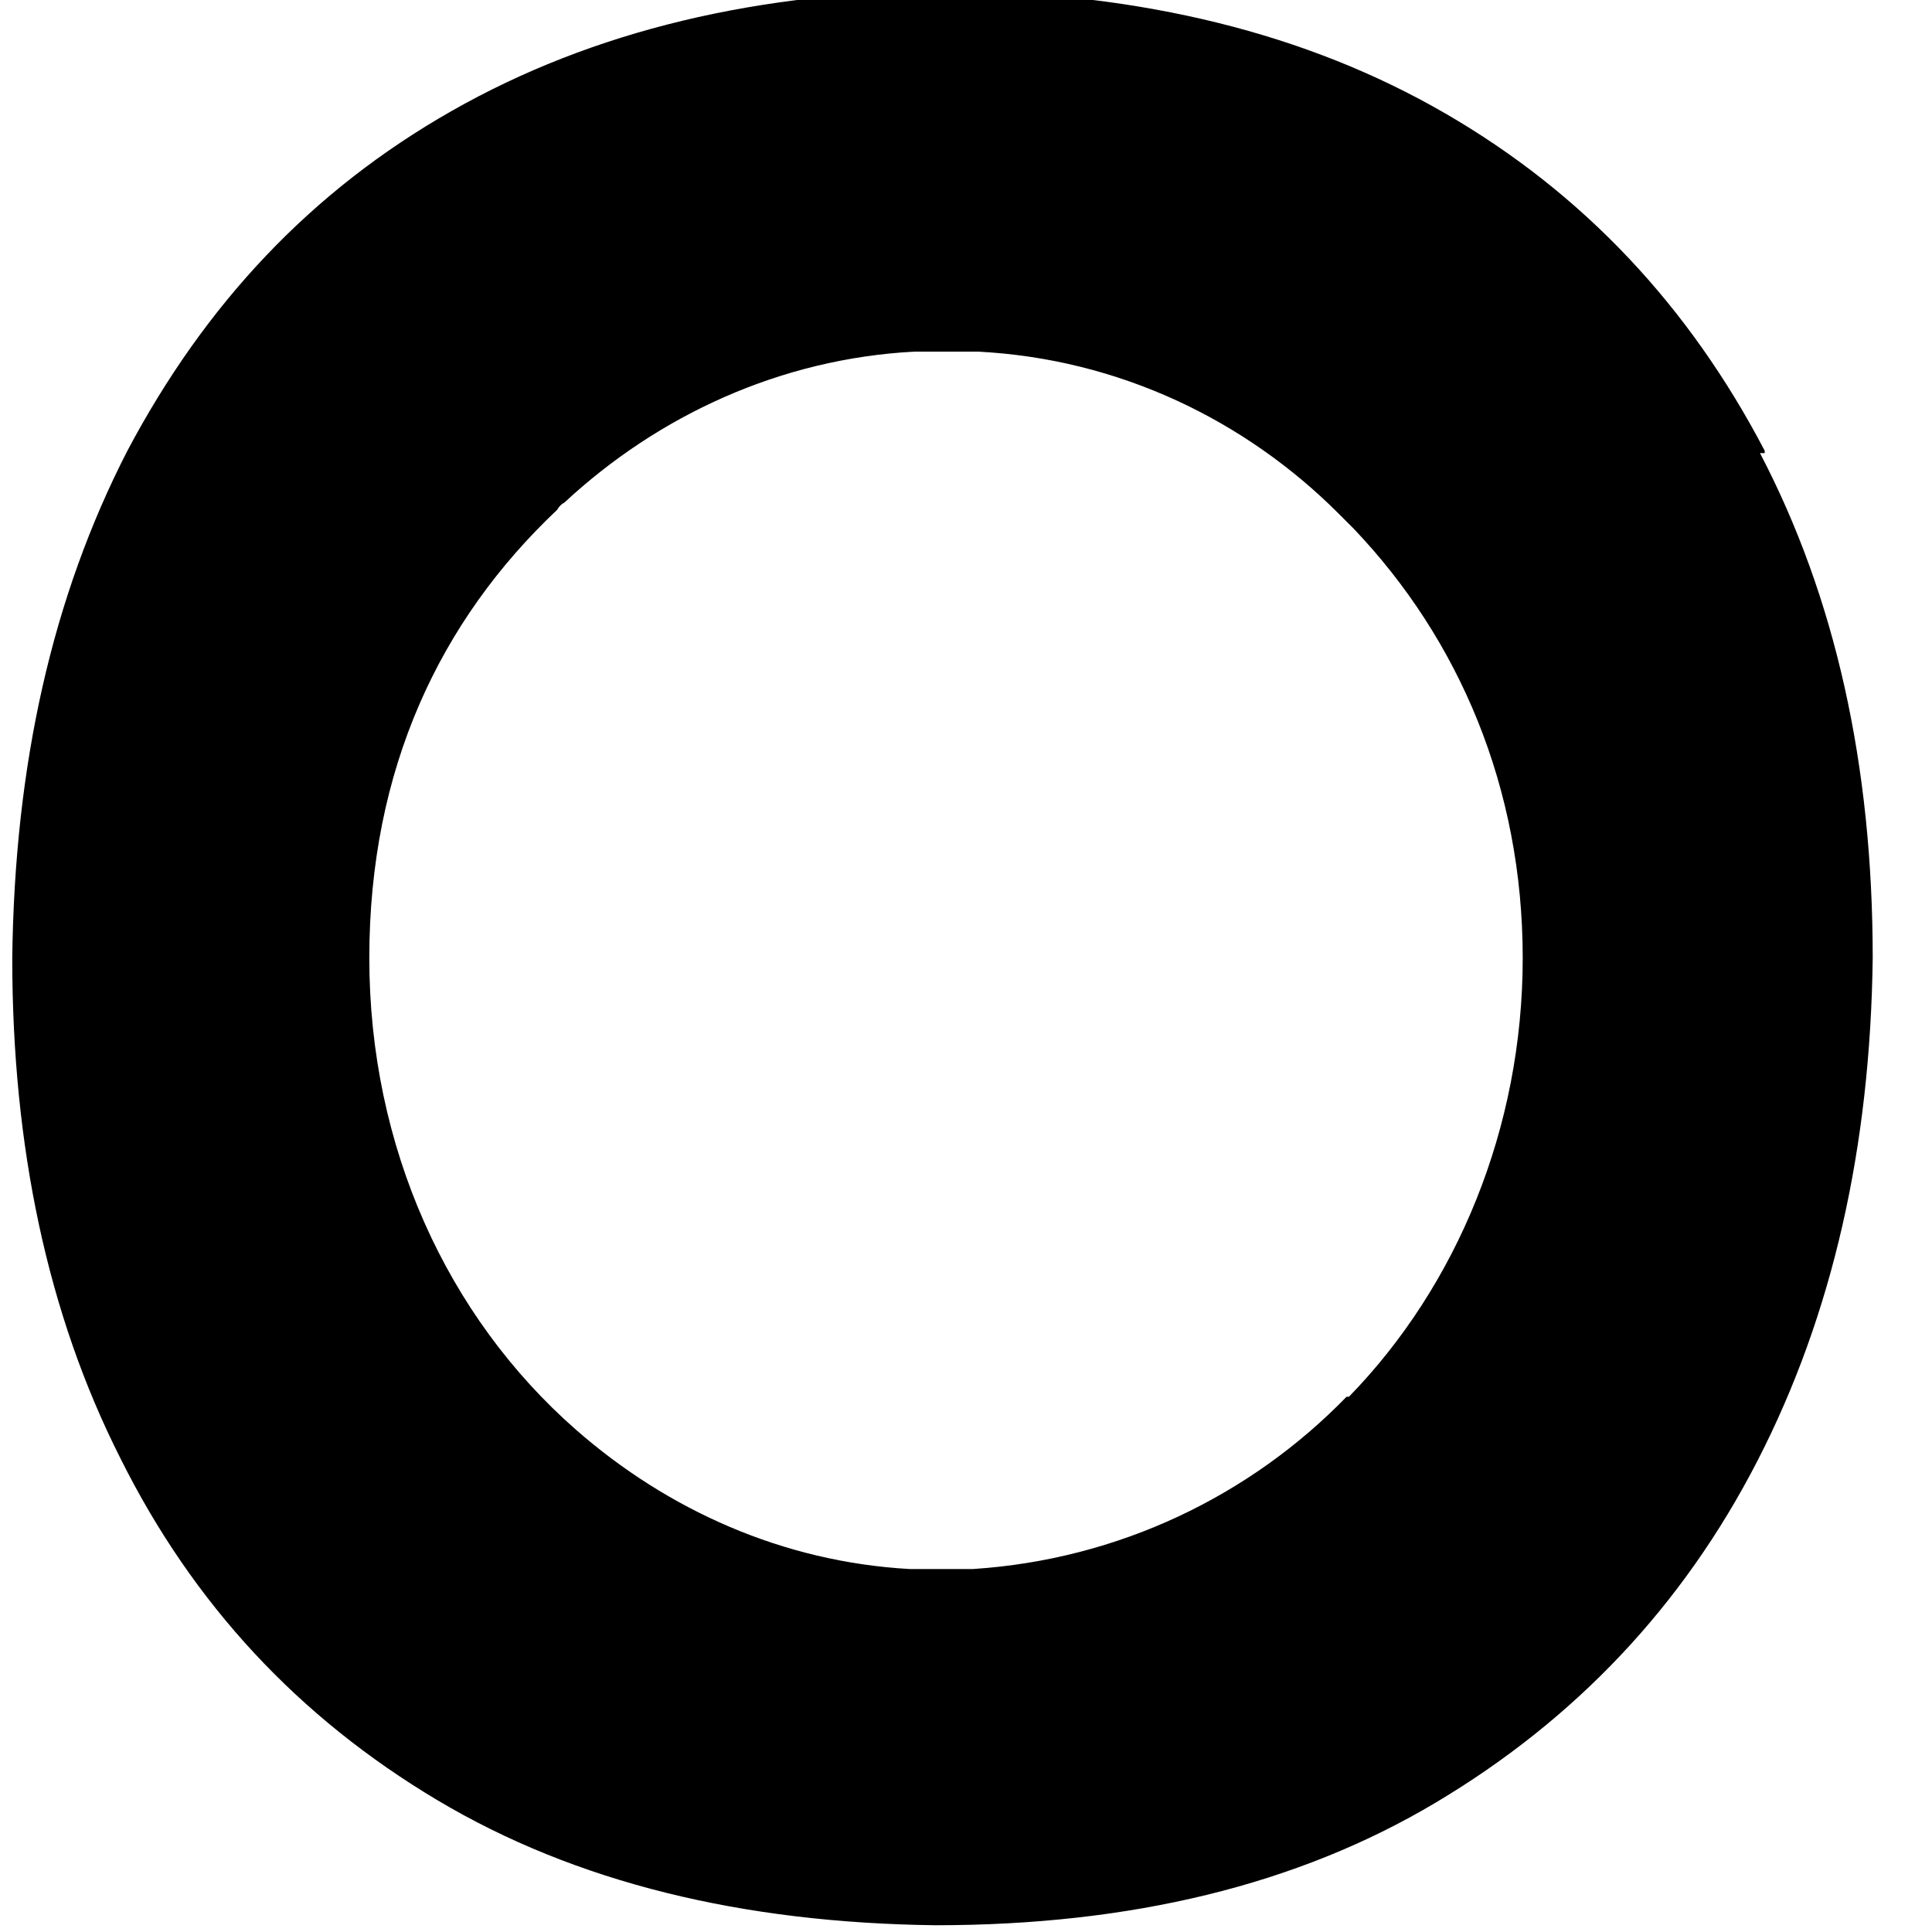 <svg width="32" height="32" viewBox="0 0 32 32" fill="none" xmlns="http://www.w3.org/2000/svg">
<path d="M29.229 7.466C27.983 5.082 26.233 3.206 23.937 1.878C21.642 0.549 18.918 -0.115 15.766 -0.154C12.576 -0.154 9.813 0.51 7.479 1.839C5.144 3.167 3.394 5.043 2.11 7.466C0.865 9.888 0.242 12.663 0.203 15.867C0.203 18.993 0.787 21.767 1.993 24.151C3.199 26.574 4.95 28.449 7.245 29.817C9.541 31.185 12.303 31.849 15.494 31.888C18.723 31.888 21.486 31.224 23.781 29.856C26.077 28.488 27.867 26.613 29.112 24.19C30.357 21.767 30.979 18.993 31.018 15.867C31.018 12.663 30.396 9.888 29.151 7.505H29.229V7.466ZM22.303 23.135C20.708 24.776 18.529 25.831 16.116 25.988H15.066C12.965 25.87 11.059 25.011 9.541 23.682C7.401 21.806 6.117 18.993 6.117 15.867C6.117 12.741 7.284 10.279 9.23 8.442C9.23 8.442 9.269 8.364 9.347 8.325C10.903 6.879 12.926 5.942 15.144 5.824H16.194C18.529 5.942 20.63 6.958 22.186 8.521C22.264 8.599 22.342 8.677 22.42 8.755C24.171 10.592 25.221 13.053 25.221 15.867C25.221 18.68 24.132 21.298 22.342 23.135H22.303Z" fill="black"/>
</svg>
